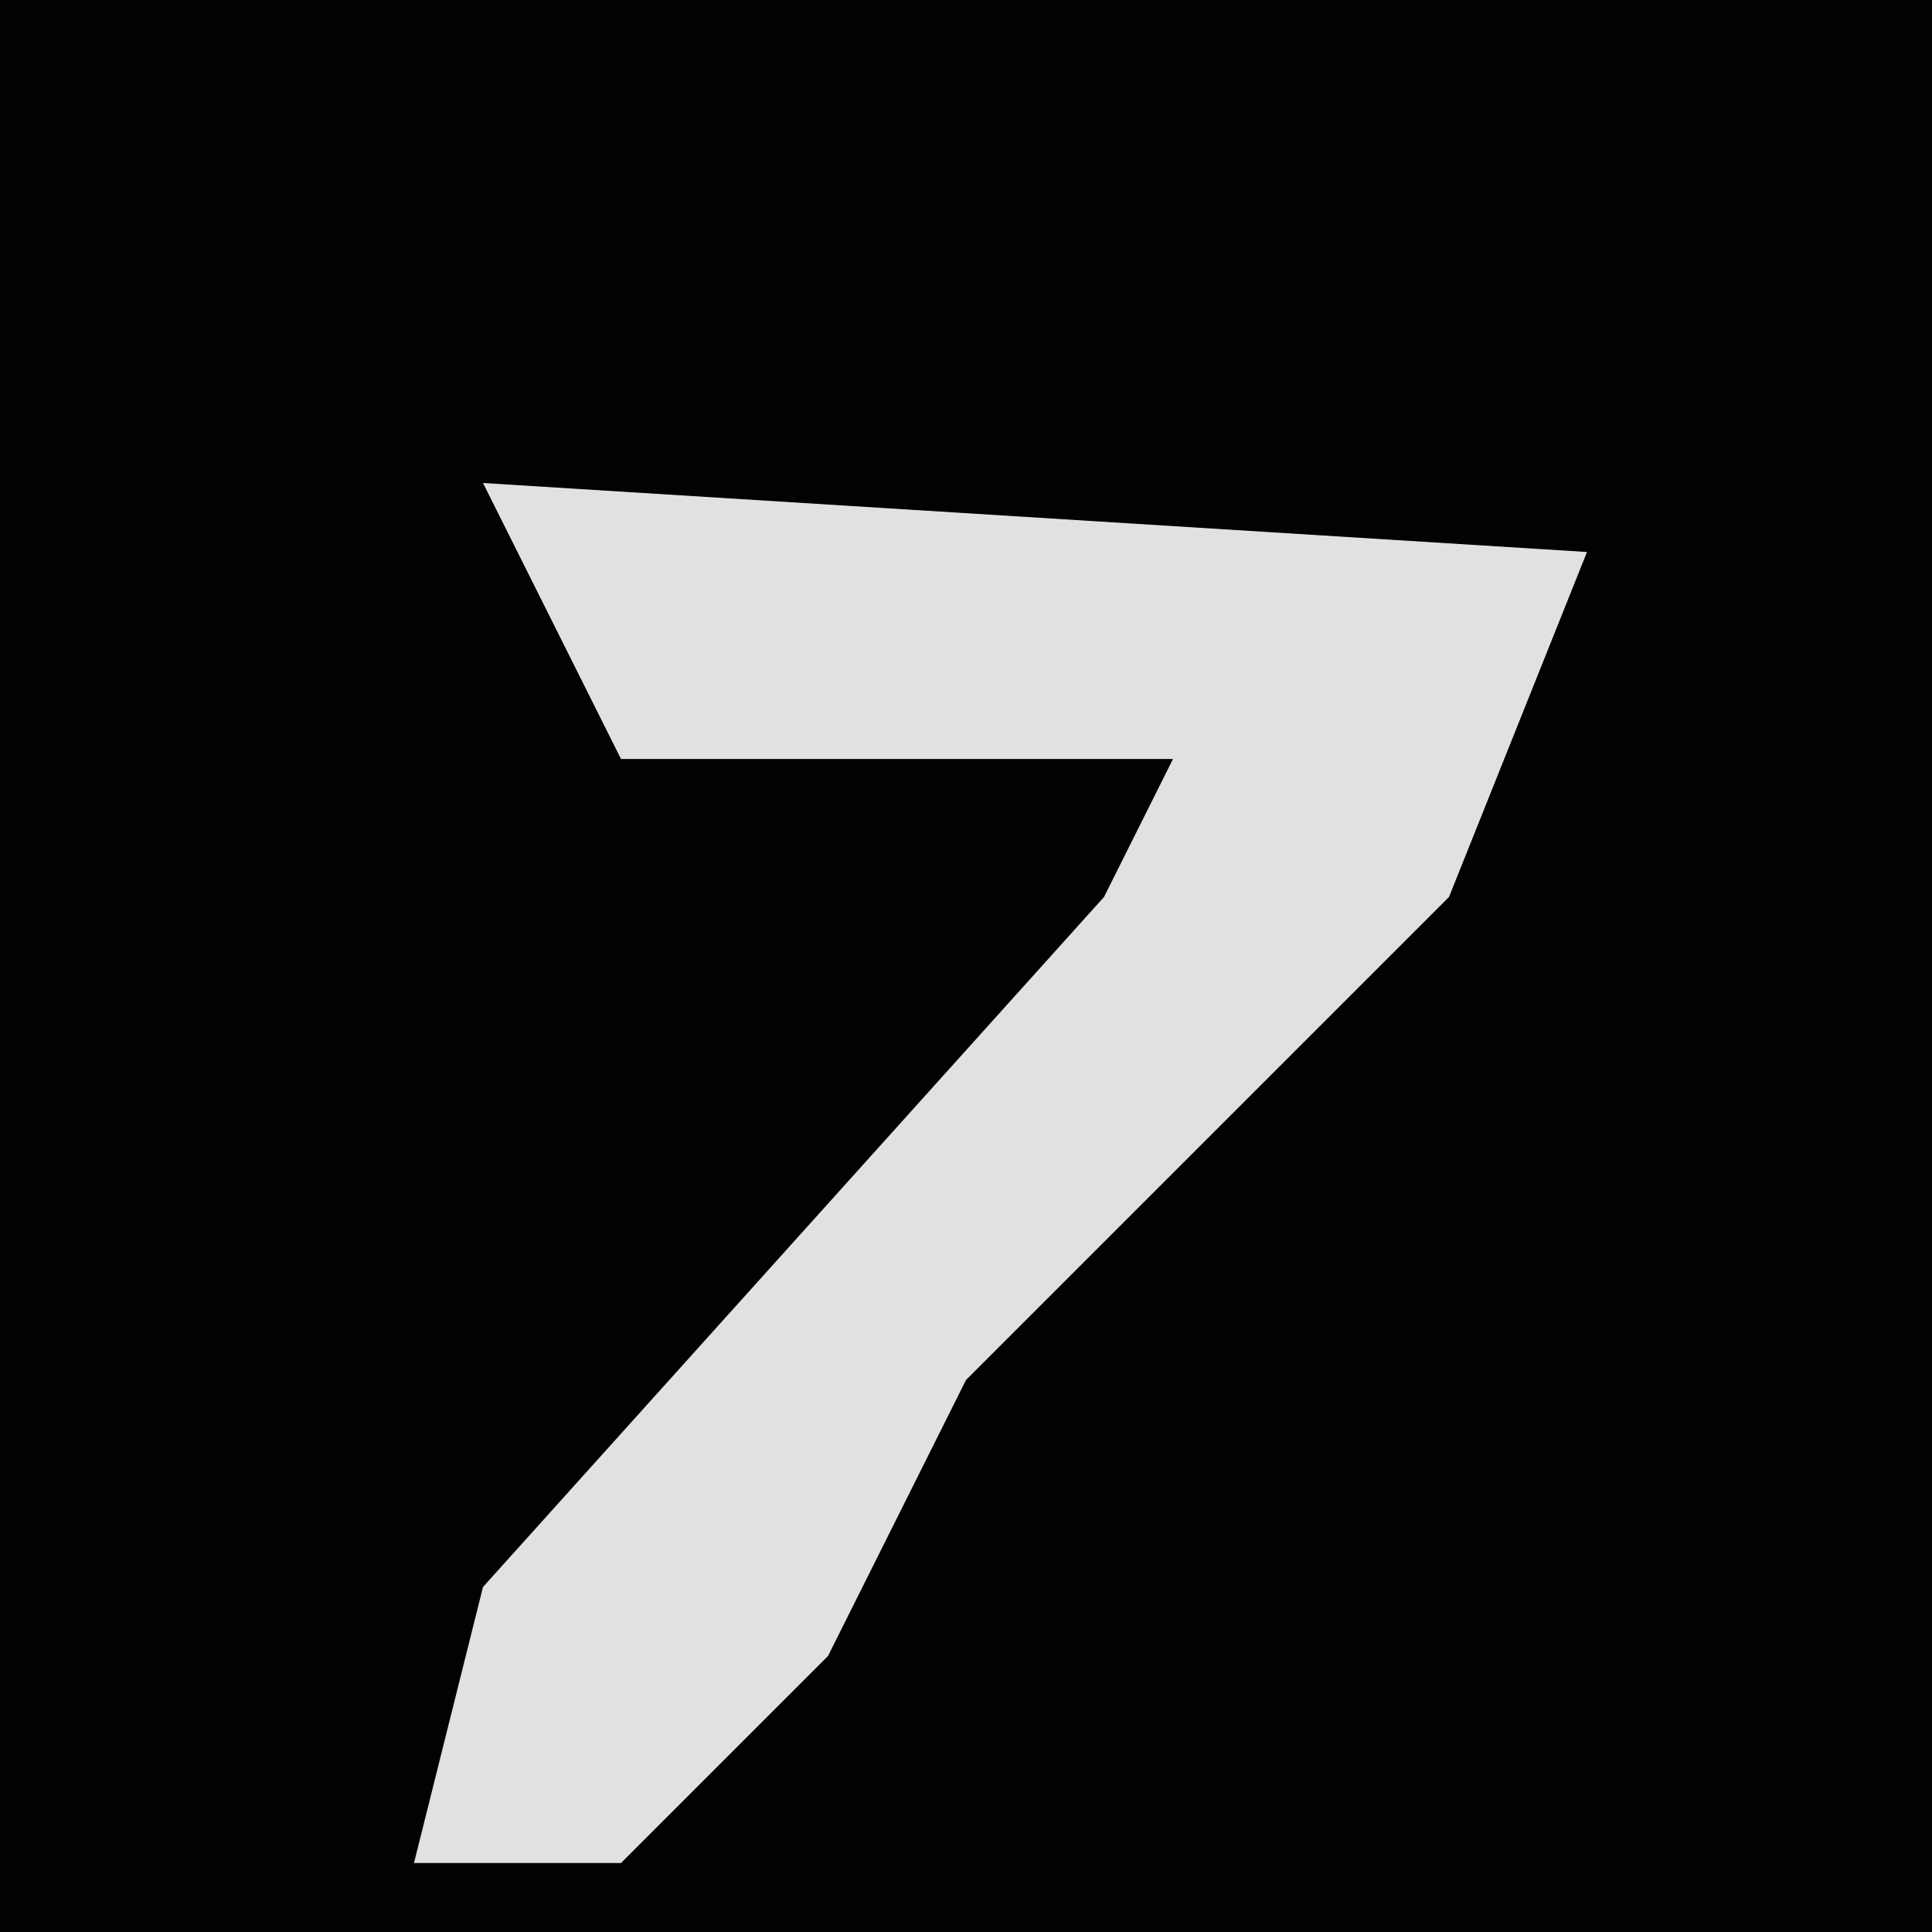 <?xml version="1.0" encoding="UTF-8"?>
<svg version="1.1" xmlns="http://www.w3.org/2000/svg" width="28" height="28">
<path d="M0,0 L28,0 L28,28 L0,28 Z " fill="#020202" transform="translate(0,0)"/>
<path d="M0,0 L16,1 L14,6 L7,13 L5,17 L2,20 L-1,20 L0,16 L9,6 L10,4 L2,4 Z " fill="#E1E1E1" transform="translate(7,7)"/>
</svg>
